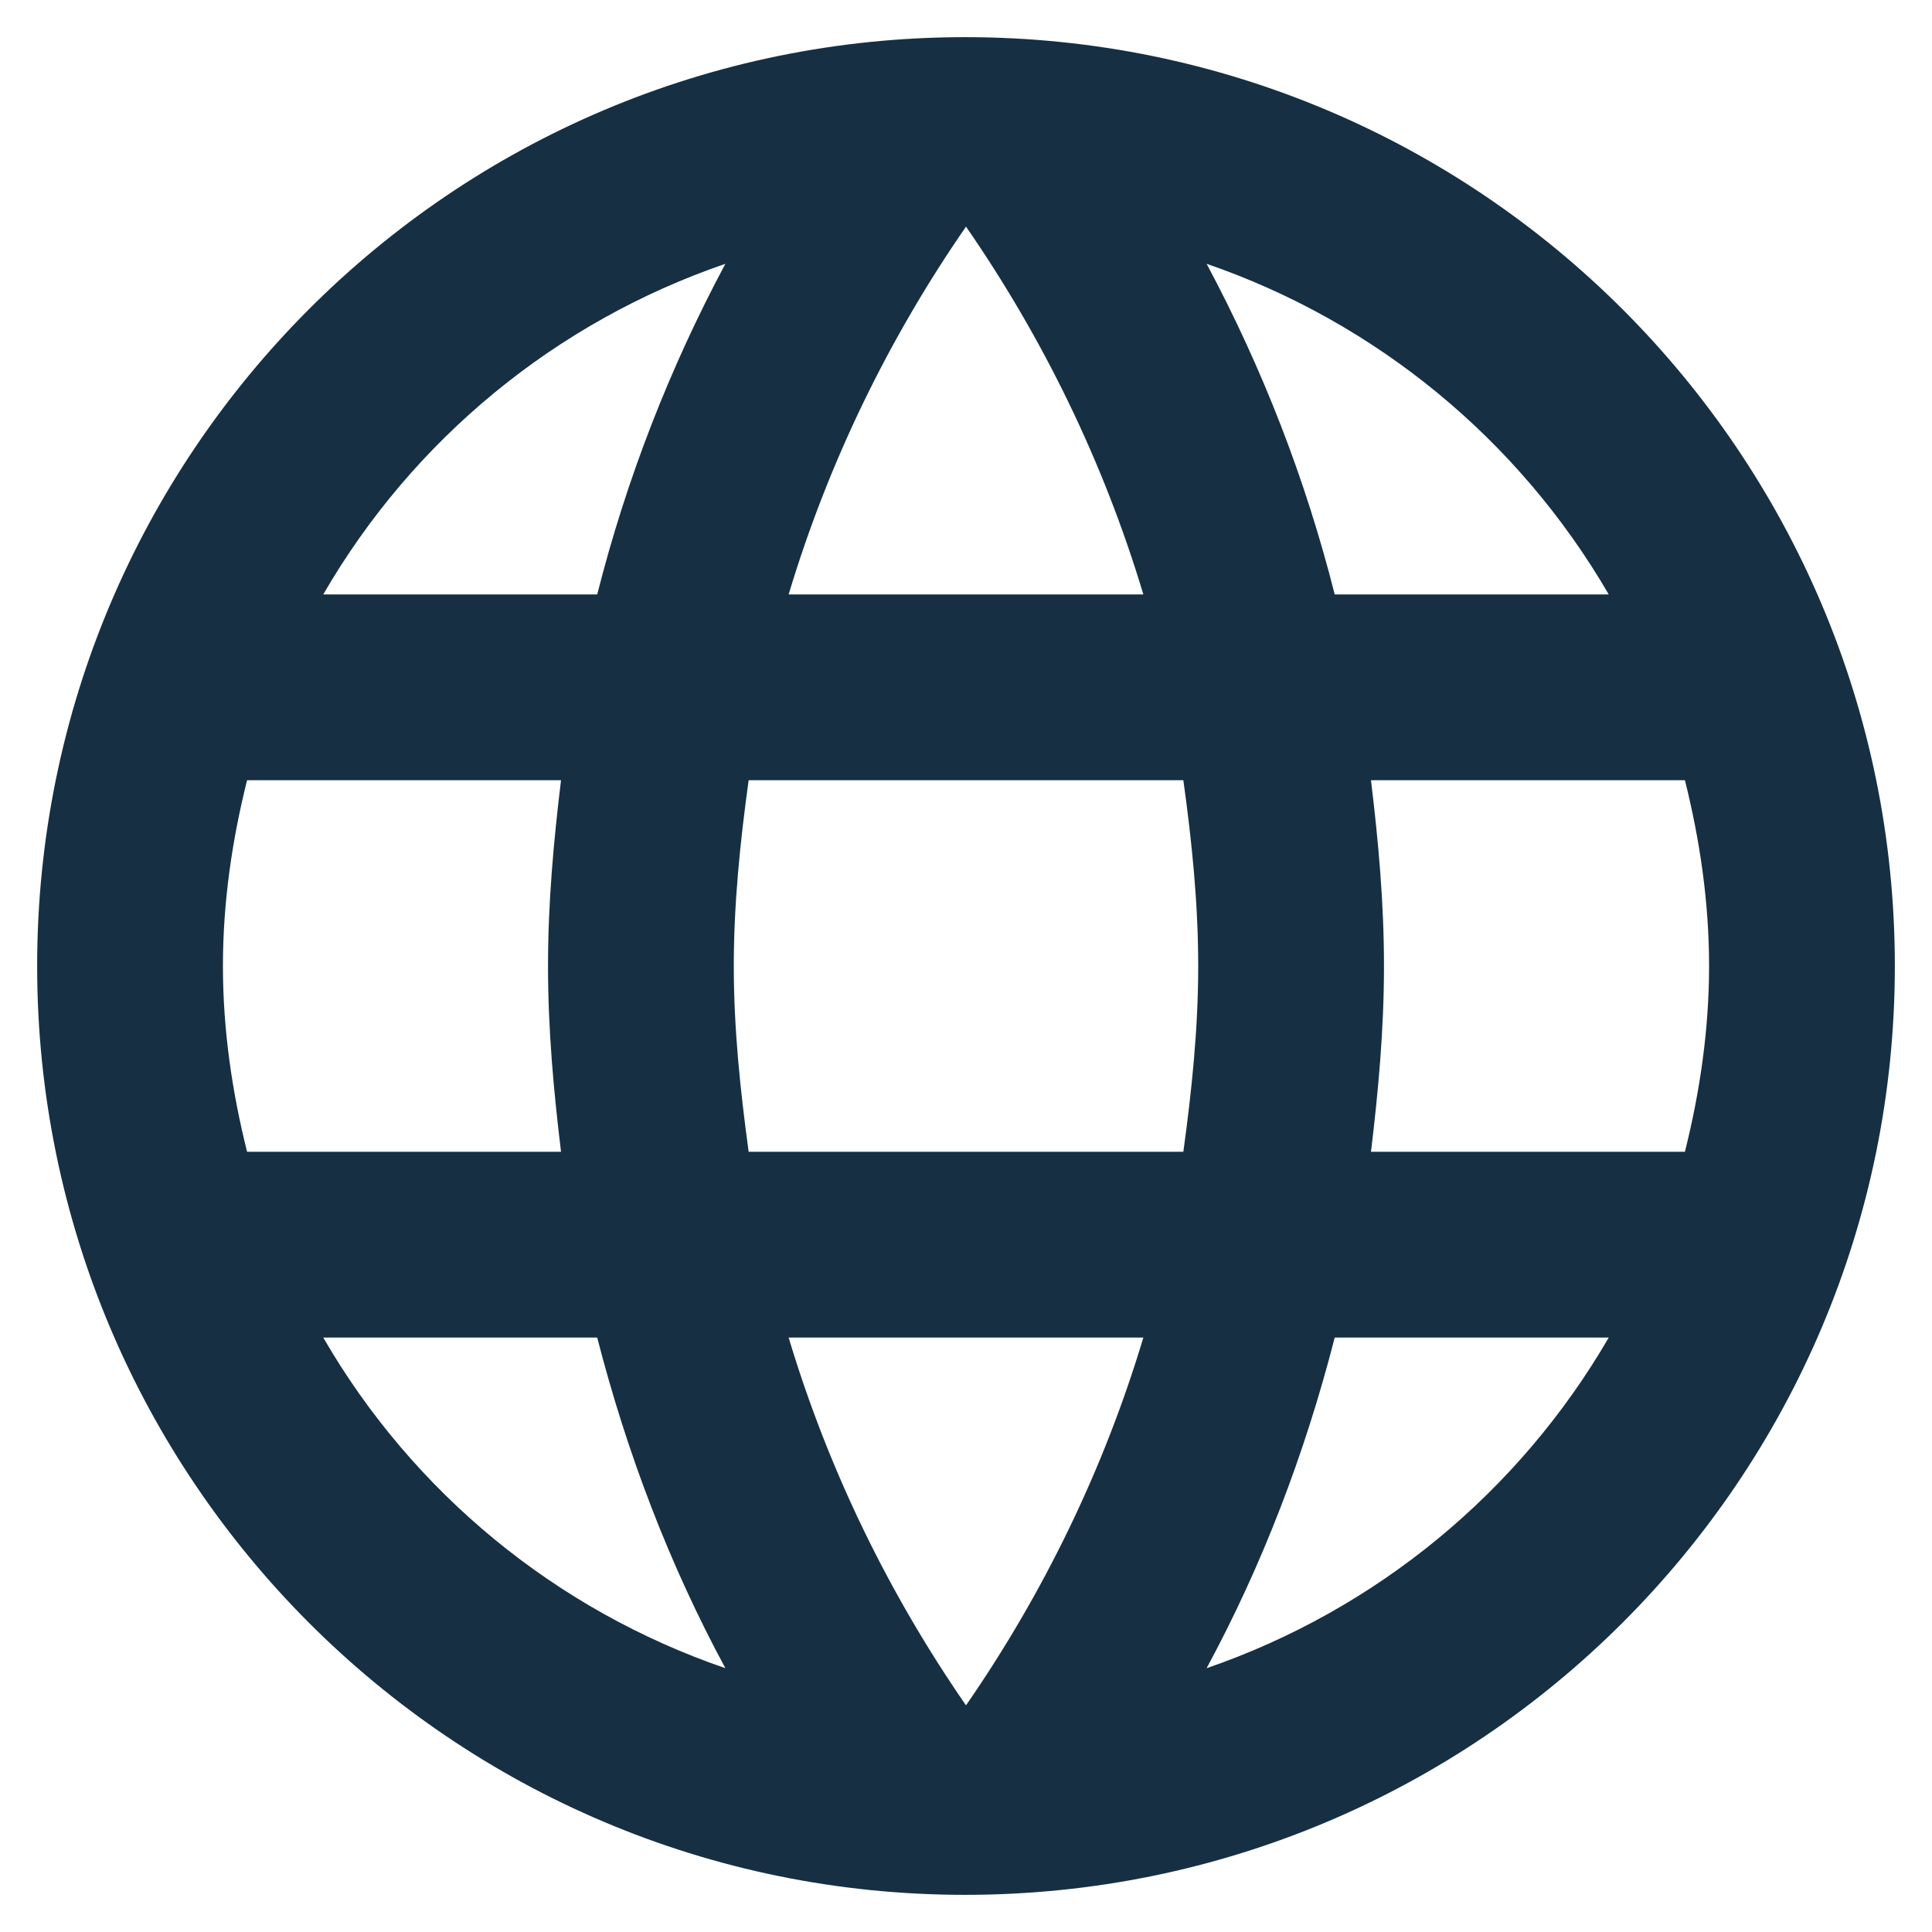<svg width="26" height="26" viewBox="0 0 26 26" fill="none" xmlns="http://www.w3.org/2000/svg">
<path d="M12.988 0.5C6.088 0.5 0.5 6.1 0.5 13C0.5 19.9 6.088 25.5 12.988 25.5C19.9 25.5 25.5 19.9 25.5 13C25.5 6.1 19.9 0.5 12.988 0.5ZM21.65 8H17.962C17.571 6.452 16.991 4.958 16.238 3.55C18.518 4.335 20.439 5.915 21.65 8ZM13 3.05C14.037 4.55 14.85 6.213 15.387 8H10.613C11.15 6.213 11.963 4.55 13 3.05ZM3.325 15.5C3.125 14.7 3 13.863 3 13C3 12.137 3.125 11.3 3.325 10.5H7.55C7.45 11.325 7.375 12.15 7.375 13C7.375 13.85 7.45 14.675 7.55 15.5H3.325ZM4.35 18H8.037C8.438 19.562 9.012 21.062 9.762 22.45C7.481 21.668 5.558 20.088 4.35 18ZM8.037 8H4.35C5.558 5.912 7.481 4.332 9.762 3.55C9.009 4.958 8.429 6.452 8.037 8ZM13 22.95C11.963 21.45 11.15 19.788 10.613 18H15.387C14.85 19.788 14.037 21.45 13 22.95ZM15.925 15.5H10.075C9.963 14.675 9.875 13.85 9.875 13C9.875 12.15 9.963 11.312 10.075 10.5H15.925C16.038 11.312 16.125 12.15 16.125 13C16.125 13.85 16.038 14.675 15.925 15.5ZM16.238 22.45C16.988 21.062 17.562 19.562 17.962 18H21.65C20.439 20.085 18.518 21.665 16.238 22.45ZM18.45 15.5C18.55 14.675 18.625 13.85 18.625 13C18.625 12.15 18.55 11.325 18.45 10.5H22.675C22.875 11.3 23 12.137 23 13C23 13.863 22.875 14.7 22.675 15.5H18.45Z" fill="#162F43"/>
</svg>
